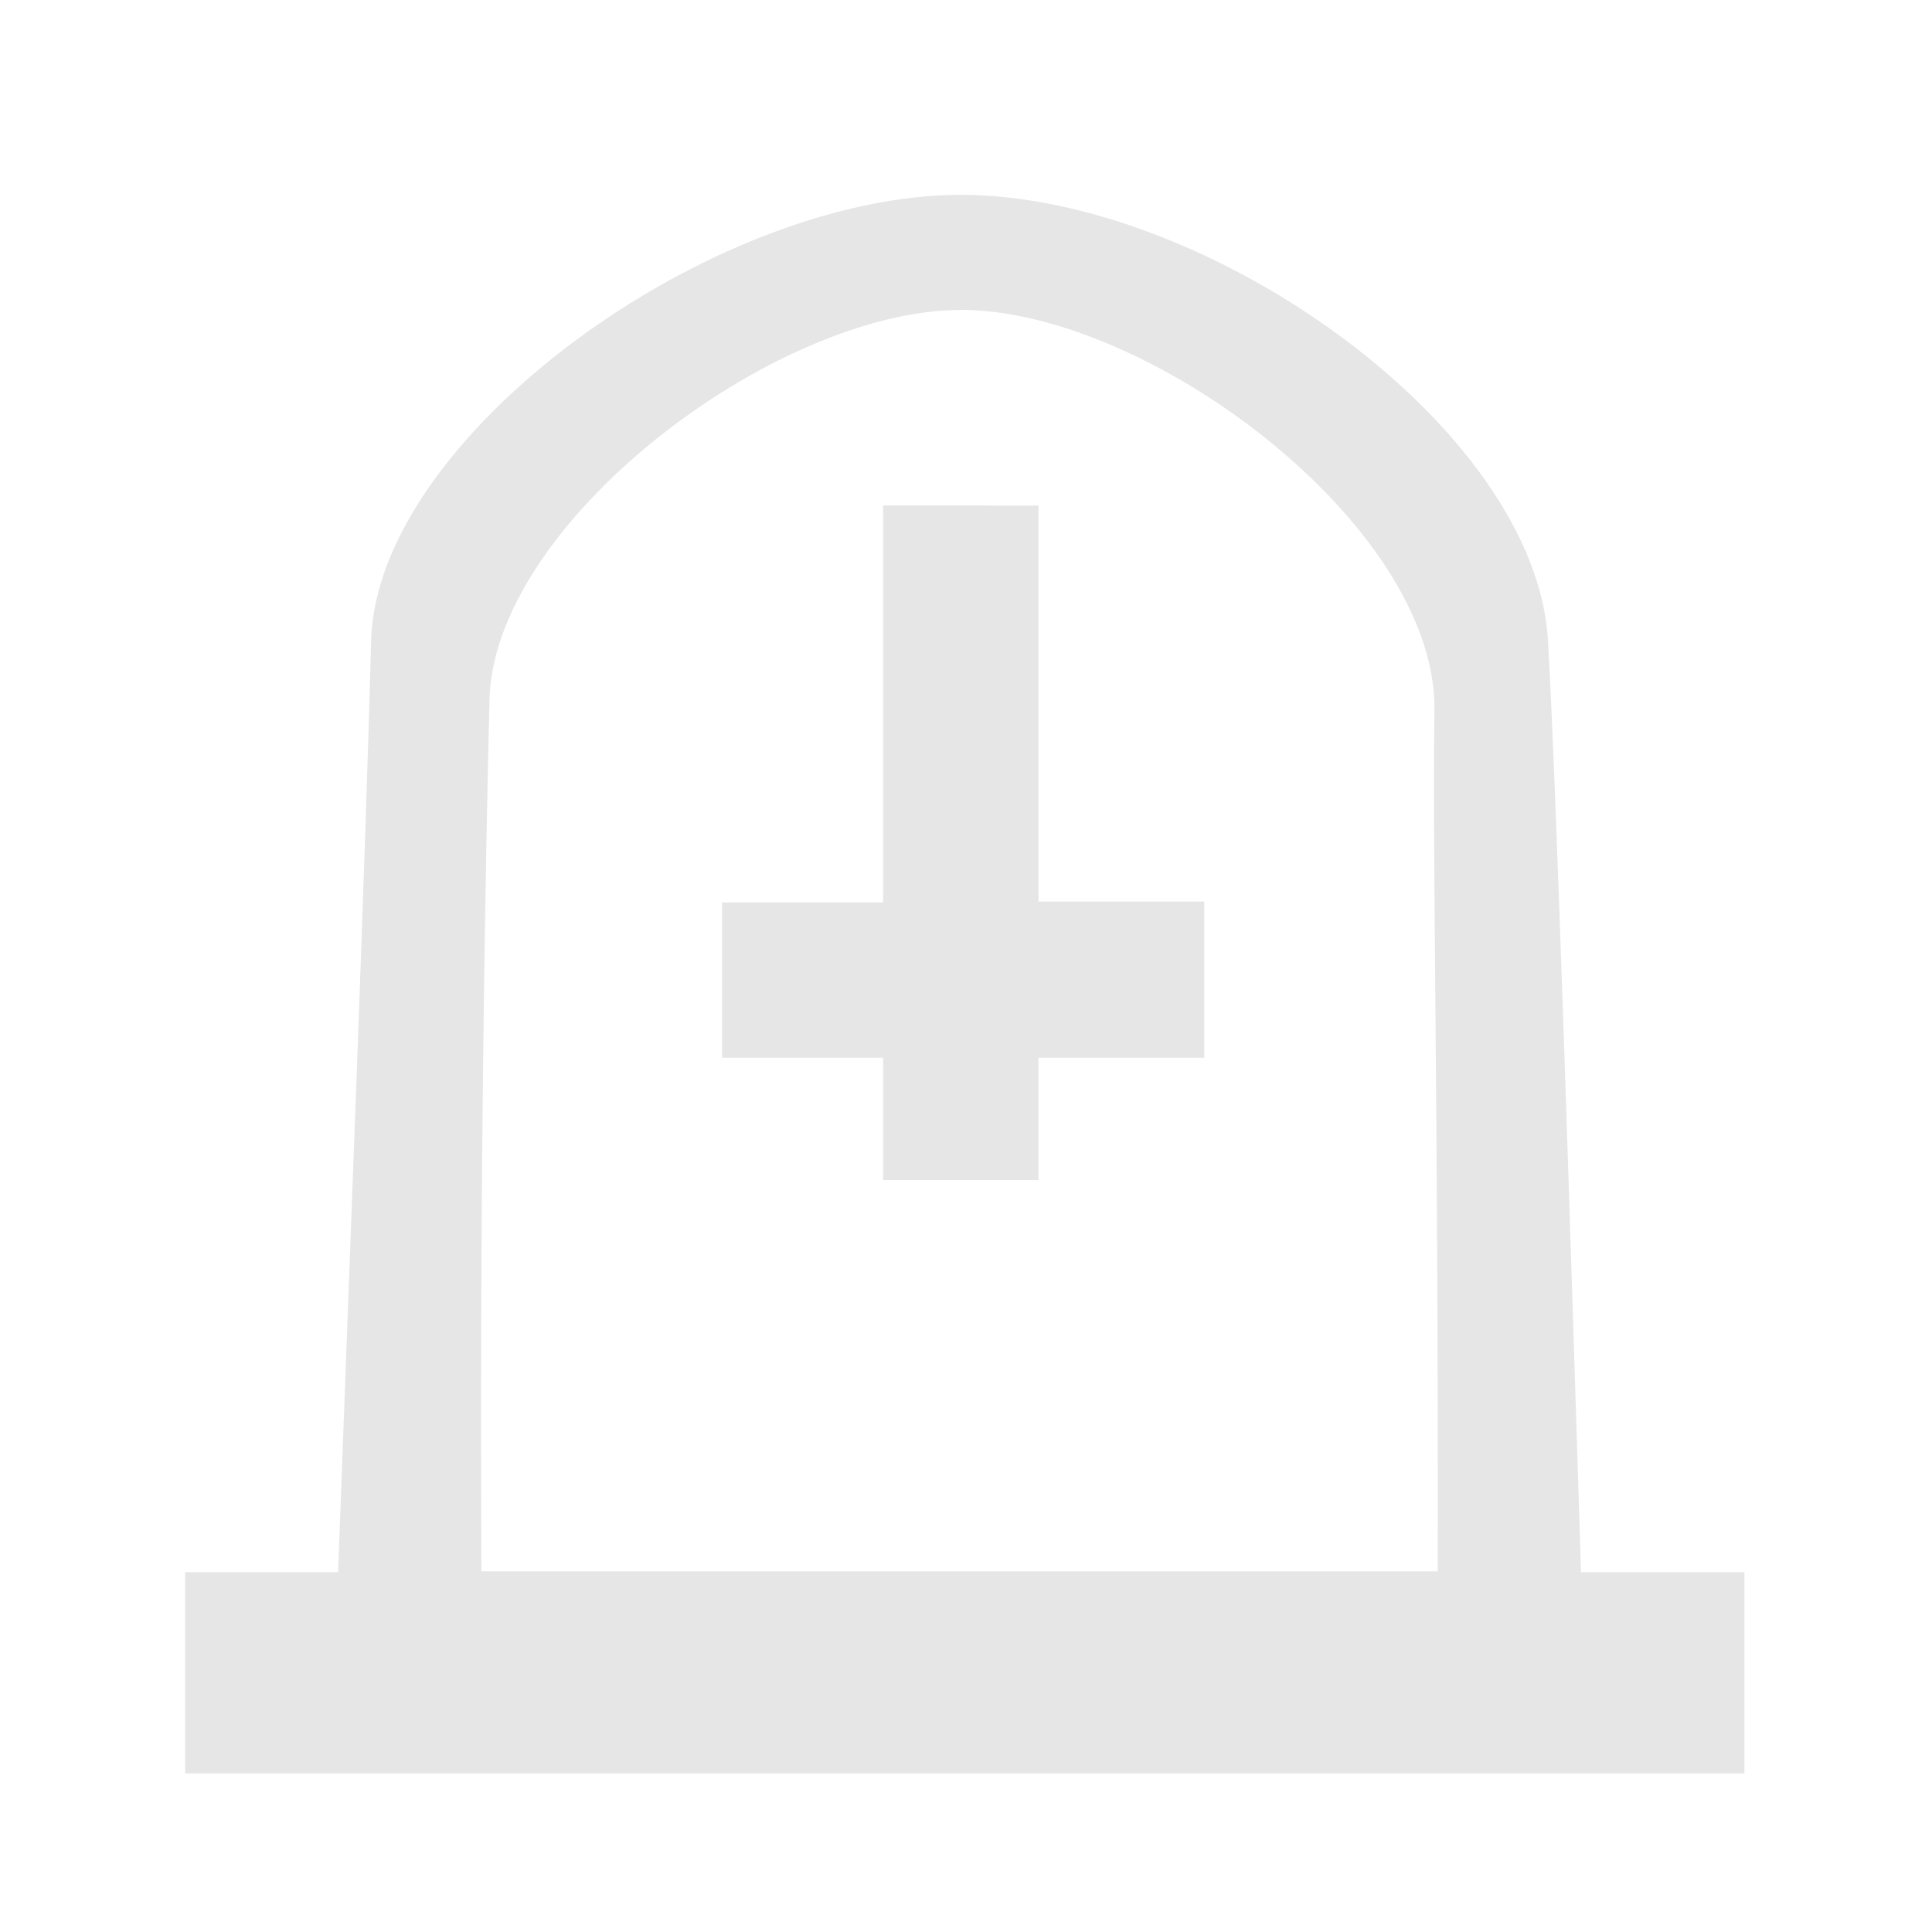 <svg xmlns="http://www.w3.org/2000/svg" width="24" height="24" version="1"><path d="M11.94 2.42c-3.1 0-7.26 3-7.33 5.54-.07 2.75-.27 7.74-.41 11.57H2.3v2.5h19.37v-2.5h-2.03c-.14-4.46-.3-9.6-.41-11.57-.15-2.64-4.21-5.54-7.3-5.54zm0 1.43c2.32 0 5.88 2.66 5.88 4.95-.03 1.56.05 5.15.04 10.72H5.98c-.03-6 .1-10.78.1-10.78 0-2.21 3.53-4.89 5.86-4.89zm-.97 2.43v4.93h-2v1.93h2v1.52h1.93v-1.52h2.06V11.2H12.9V6.28z" fill="#e6e6e6"/></svg>